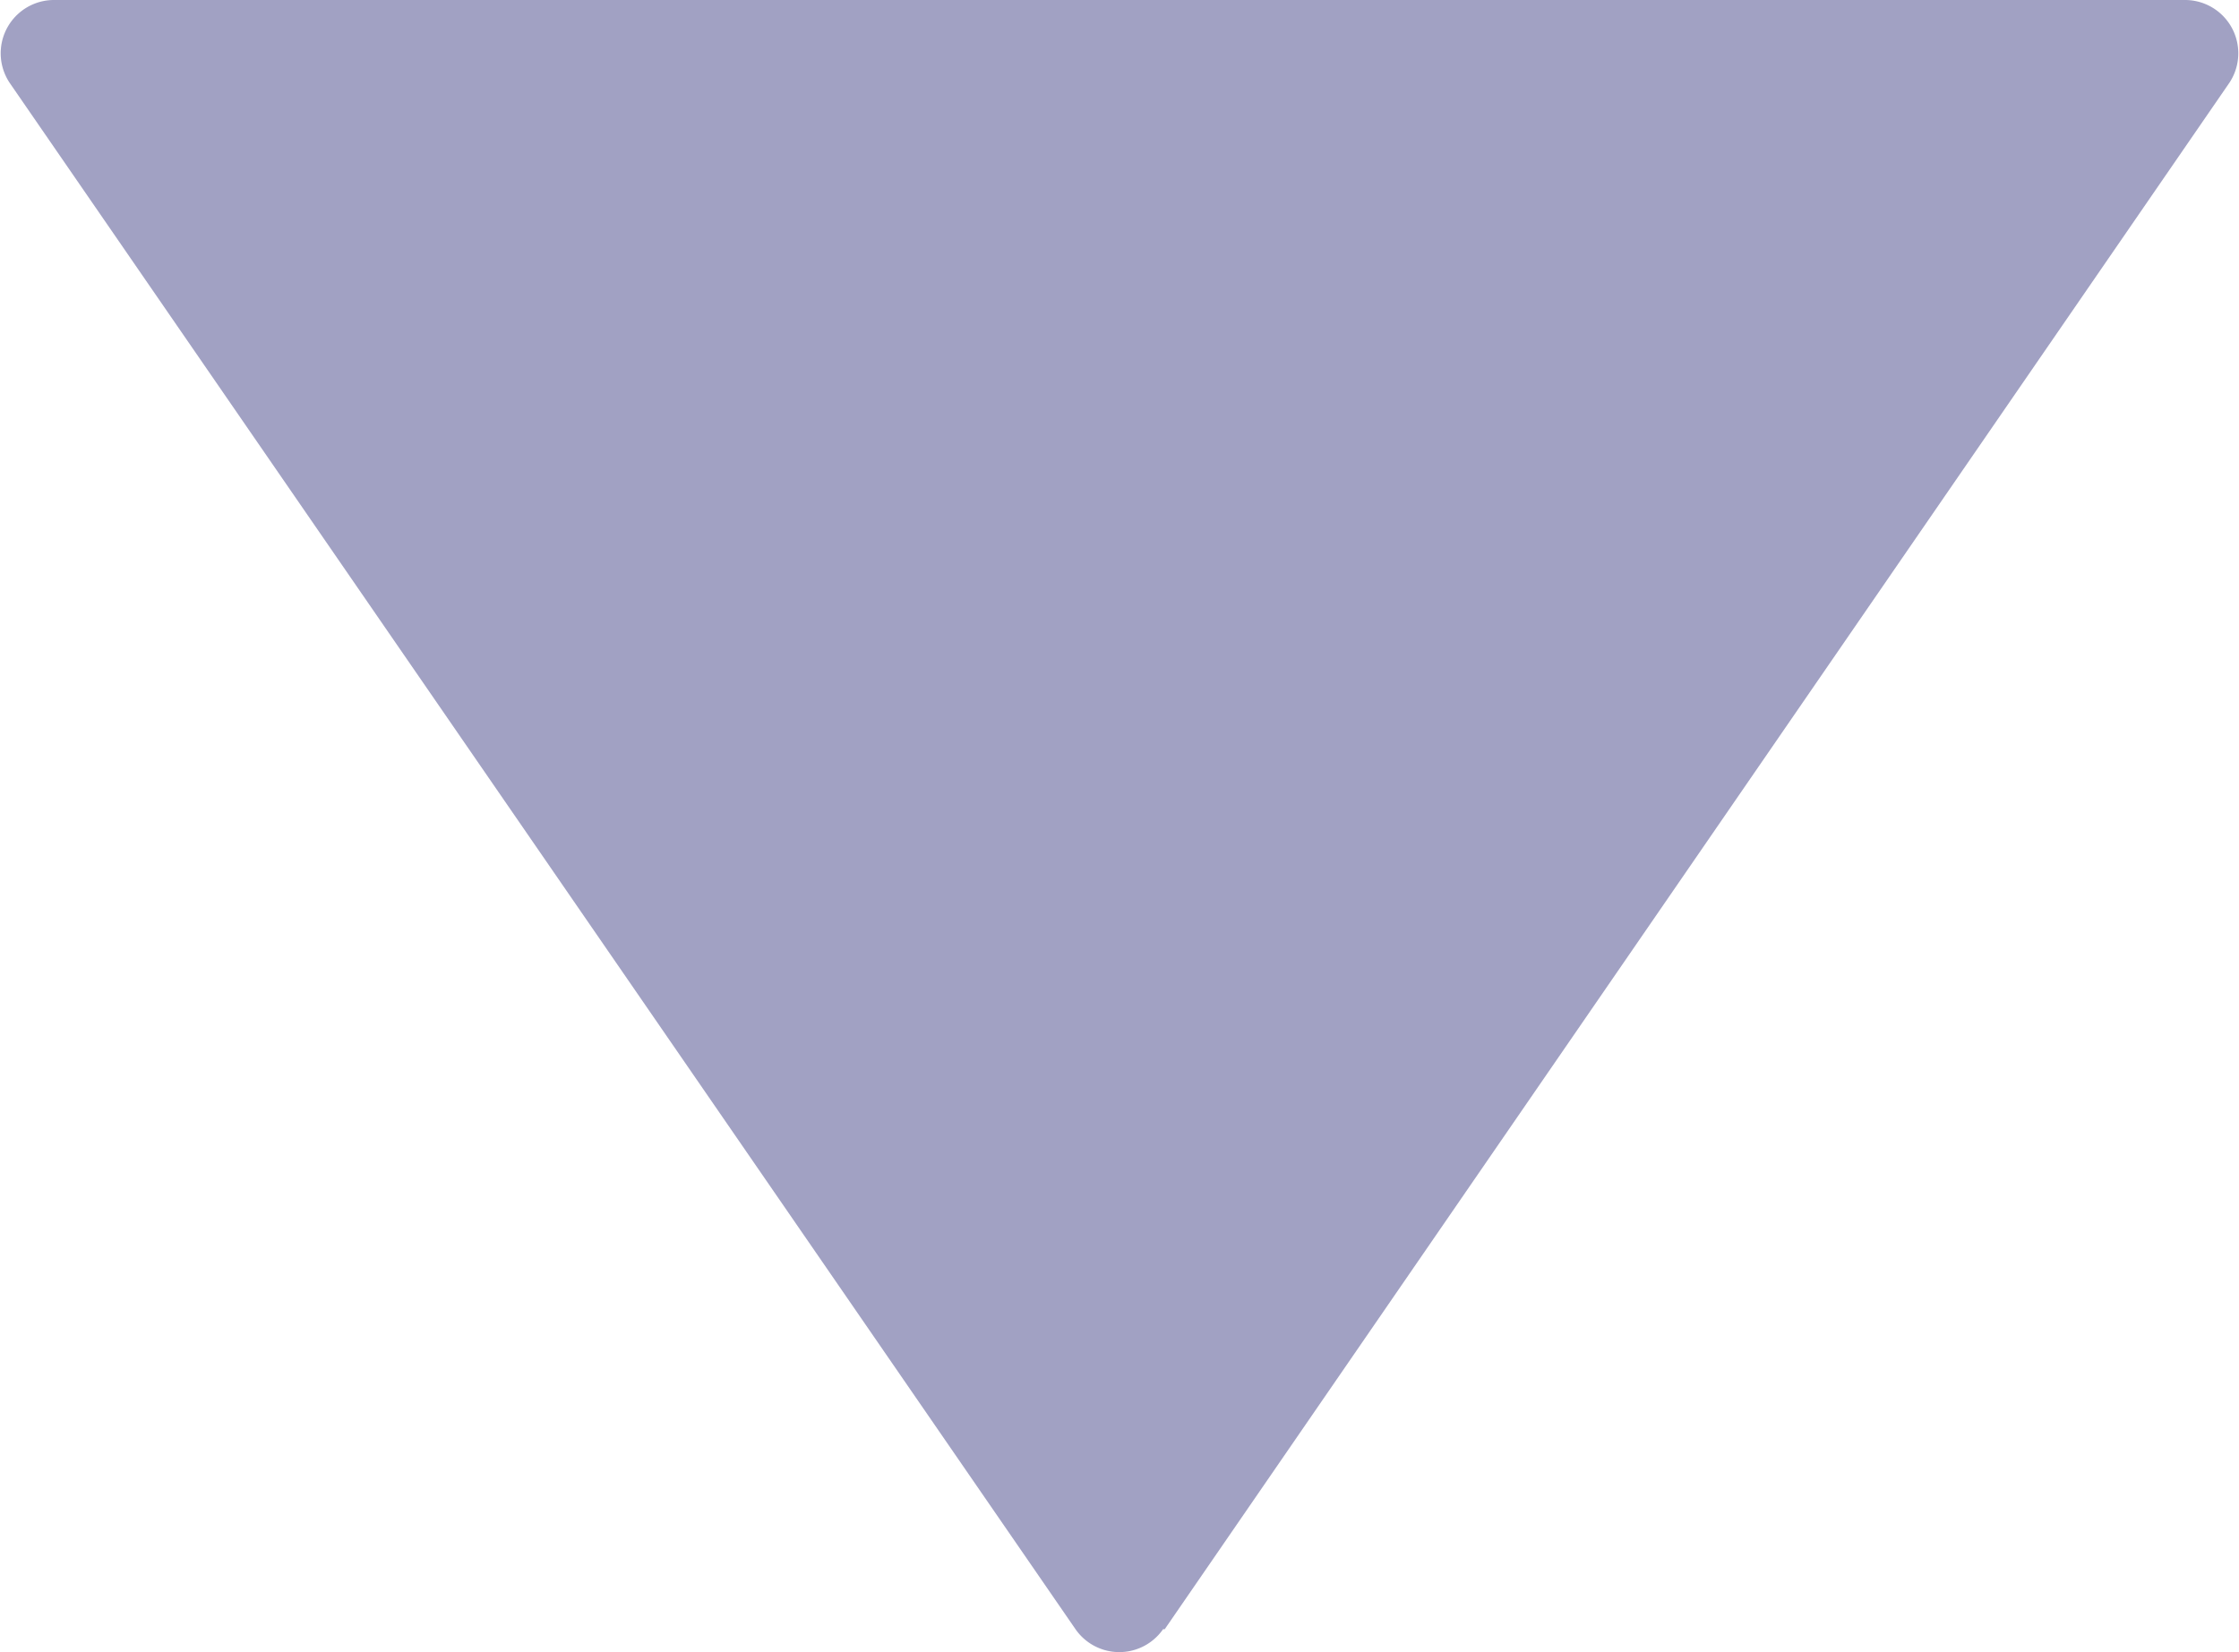 <svg xmlns="http://www.w3.org/2000/svg" viewBox="0 0 5.419 4"><defs><style>.a{fill:#a1a1c3;}</style></defs><path class="a" d="M9.444,2.6,5.7.023a.129.129,0,0,0-.2.106V5.29a.129.129,0,0,0,.2.106L9.444,2.816a.129.129,0,0,0,0-.212Z" transform="translate(5.419 -5.5) rotate(90)"/></svg>